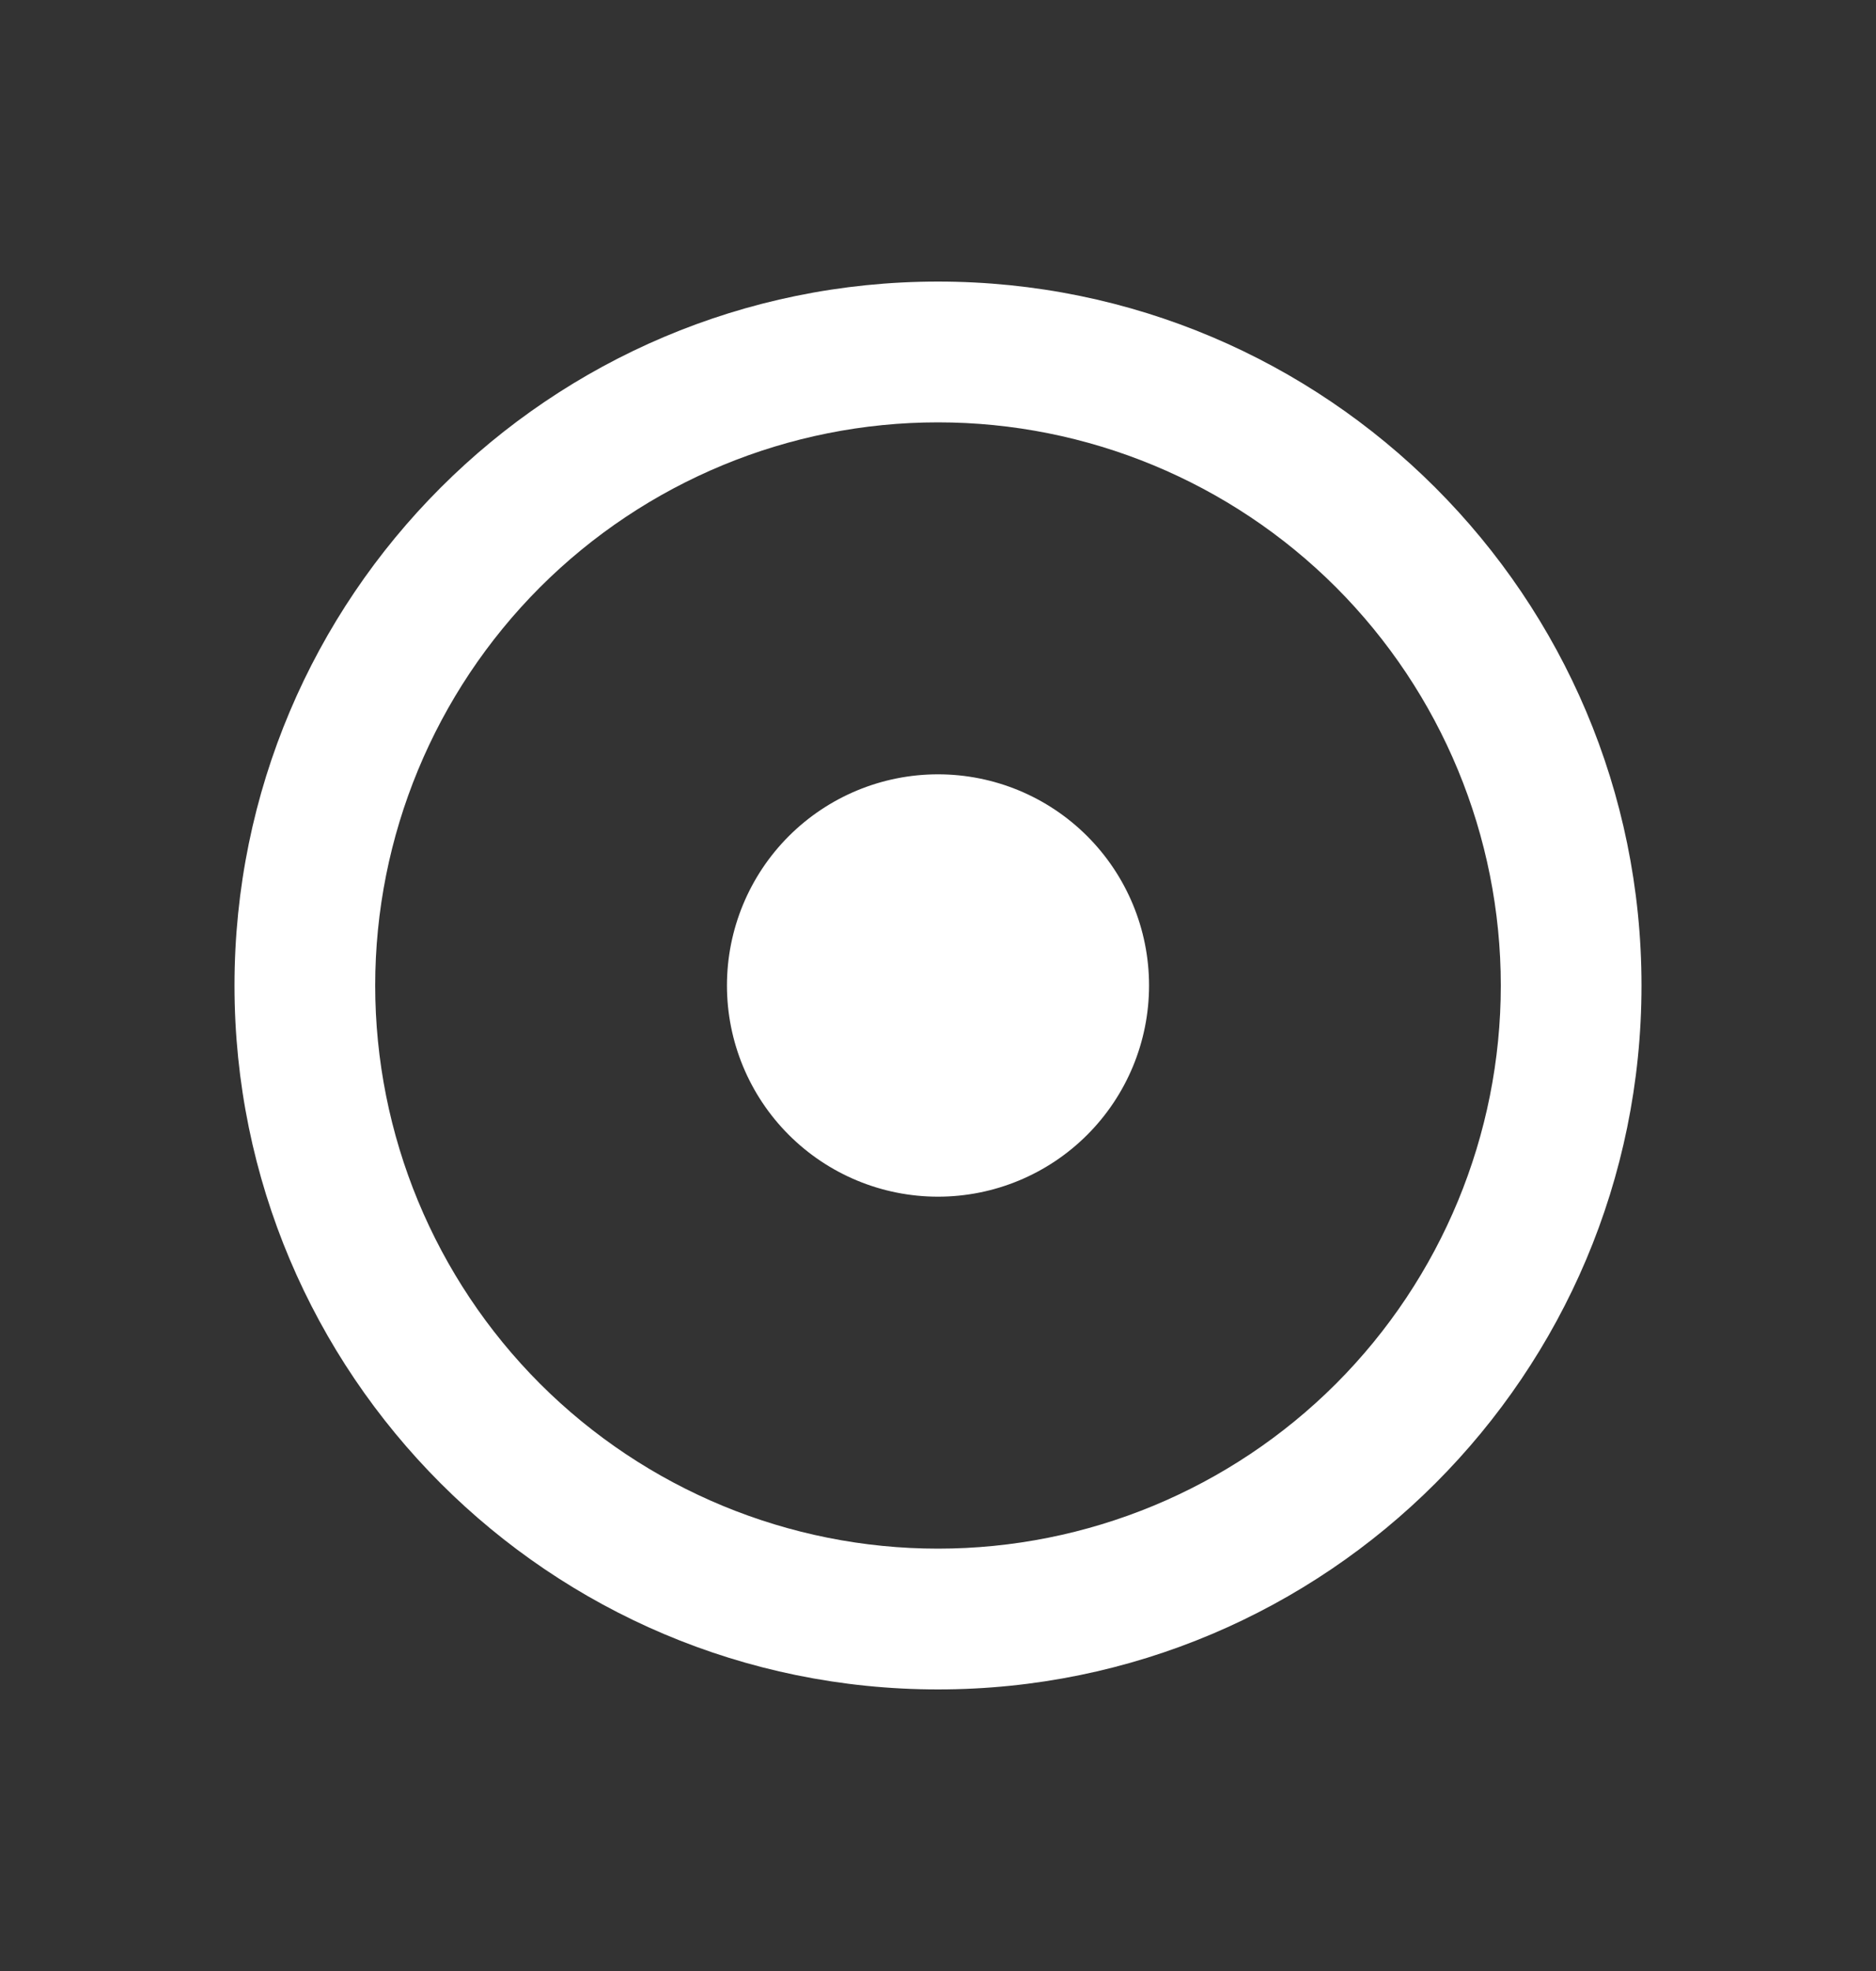<svg width="20" height="21" viewBox="0 0 20 21" fill="none" xmlns="http://www.w3.org/2000/svg">
<rect x="0" y="0" width="20" height="21" fill="#333333" stroke="none"/>
<path d="M10 18C5.858 18 2.5 14.642 2.5 10.5C2.5 6.358 5.858 3 10 3C14.142 3 17.5 6.358 17.5 10.5C17.5 14.642 14.142 18 10 18ZM10 16.5C11.591 16.5 13.117 15.868 14.243 14.743C15.368 13.617 16 12.091 16 10.5C16 8.909 15.368 7.383 14.243 6.257C13.117 5.132 11.591 4.5 10 4.5C8.409 4.5 6.883 5.132 5.757 6.257C4.632 7.383 4 8.909 4 10.5C4 12.091 4.632 13.617 5.757 14.743C6.883 15.868 8.409 16.5 10 16.5ZM10 12.75C9.403 12.75 8.831 12.513 8.409 12.091C7.987 11.669 7.75 11.097 7.75 10.5C7.75 9.903 7.987 9.331 8.409 8.909C8.831 8.487 9.403 8.25 10 8.25C10.597 8.25 11.169 8.487 11.591 8.909C12.013 9.331 12.25 9.903 12.25 10.5C12.25 11.097 12.013 11.669 11.591 12.091C11.169 12.513 10.597 12.75 10 12.75Z" fill="white"/>
</svg>
